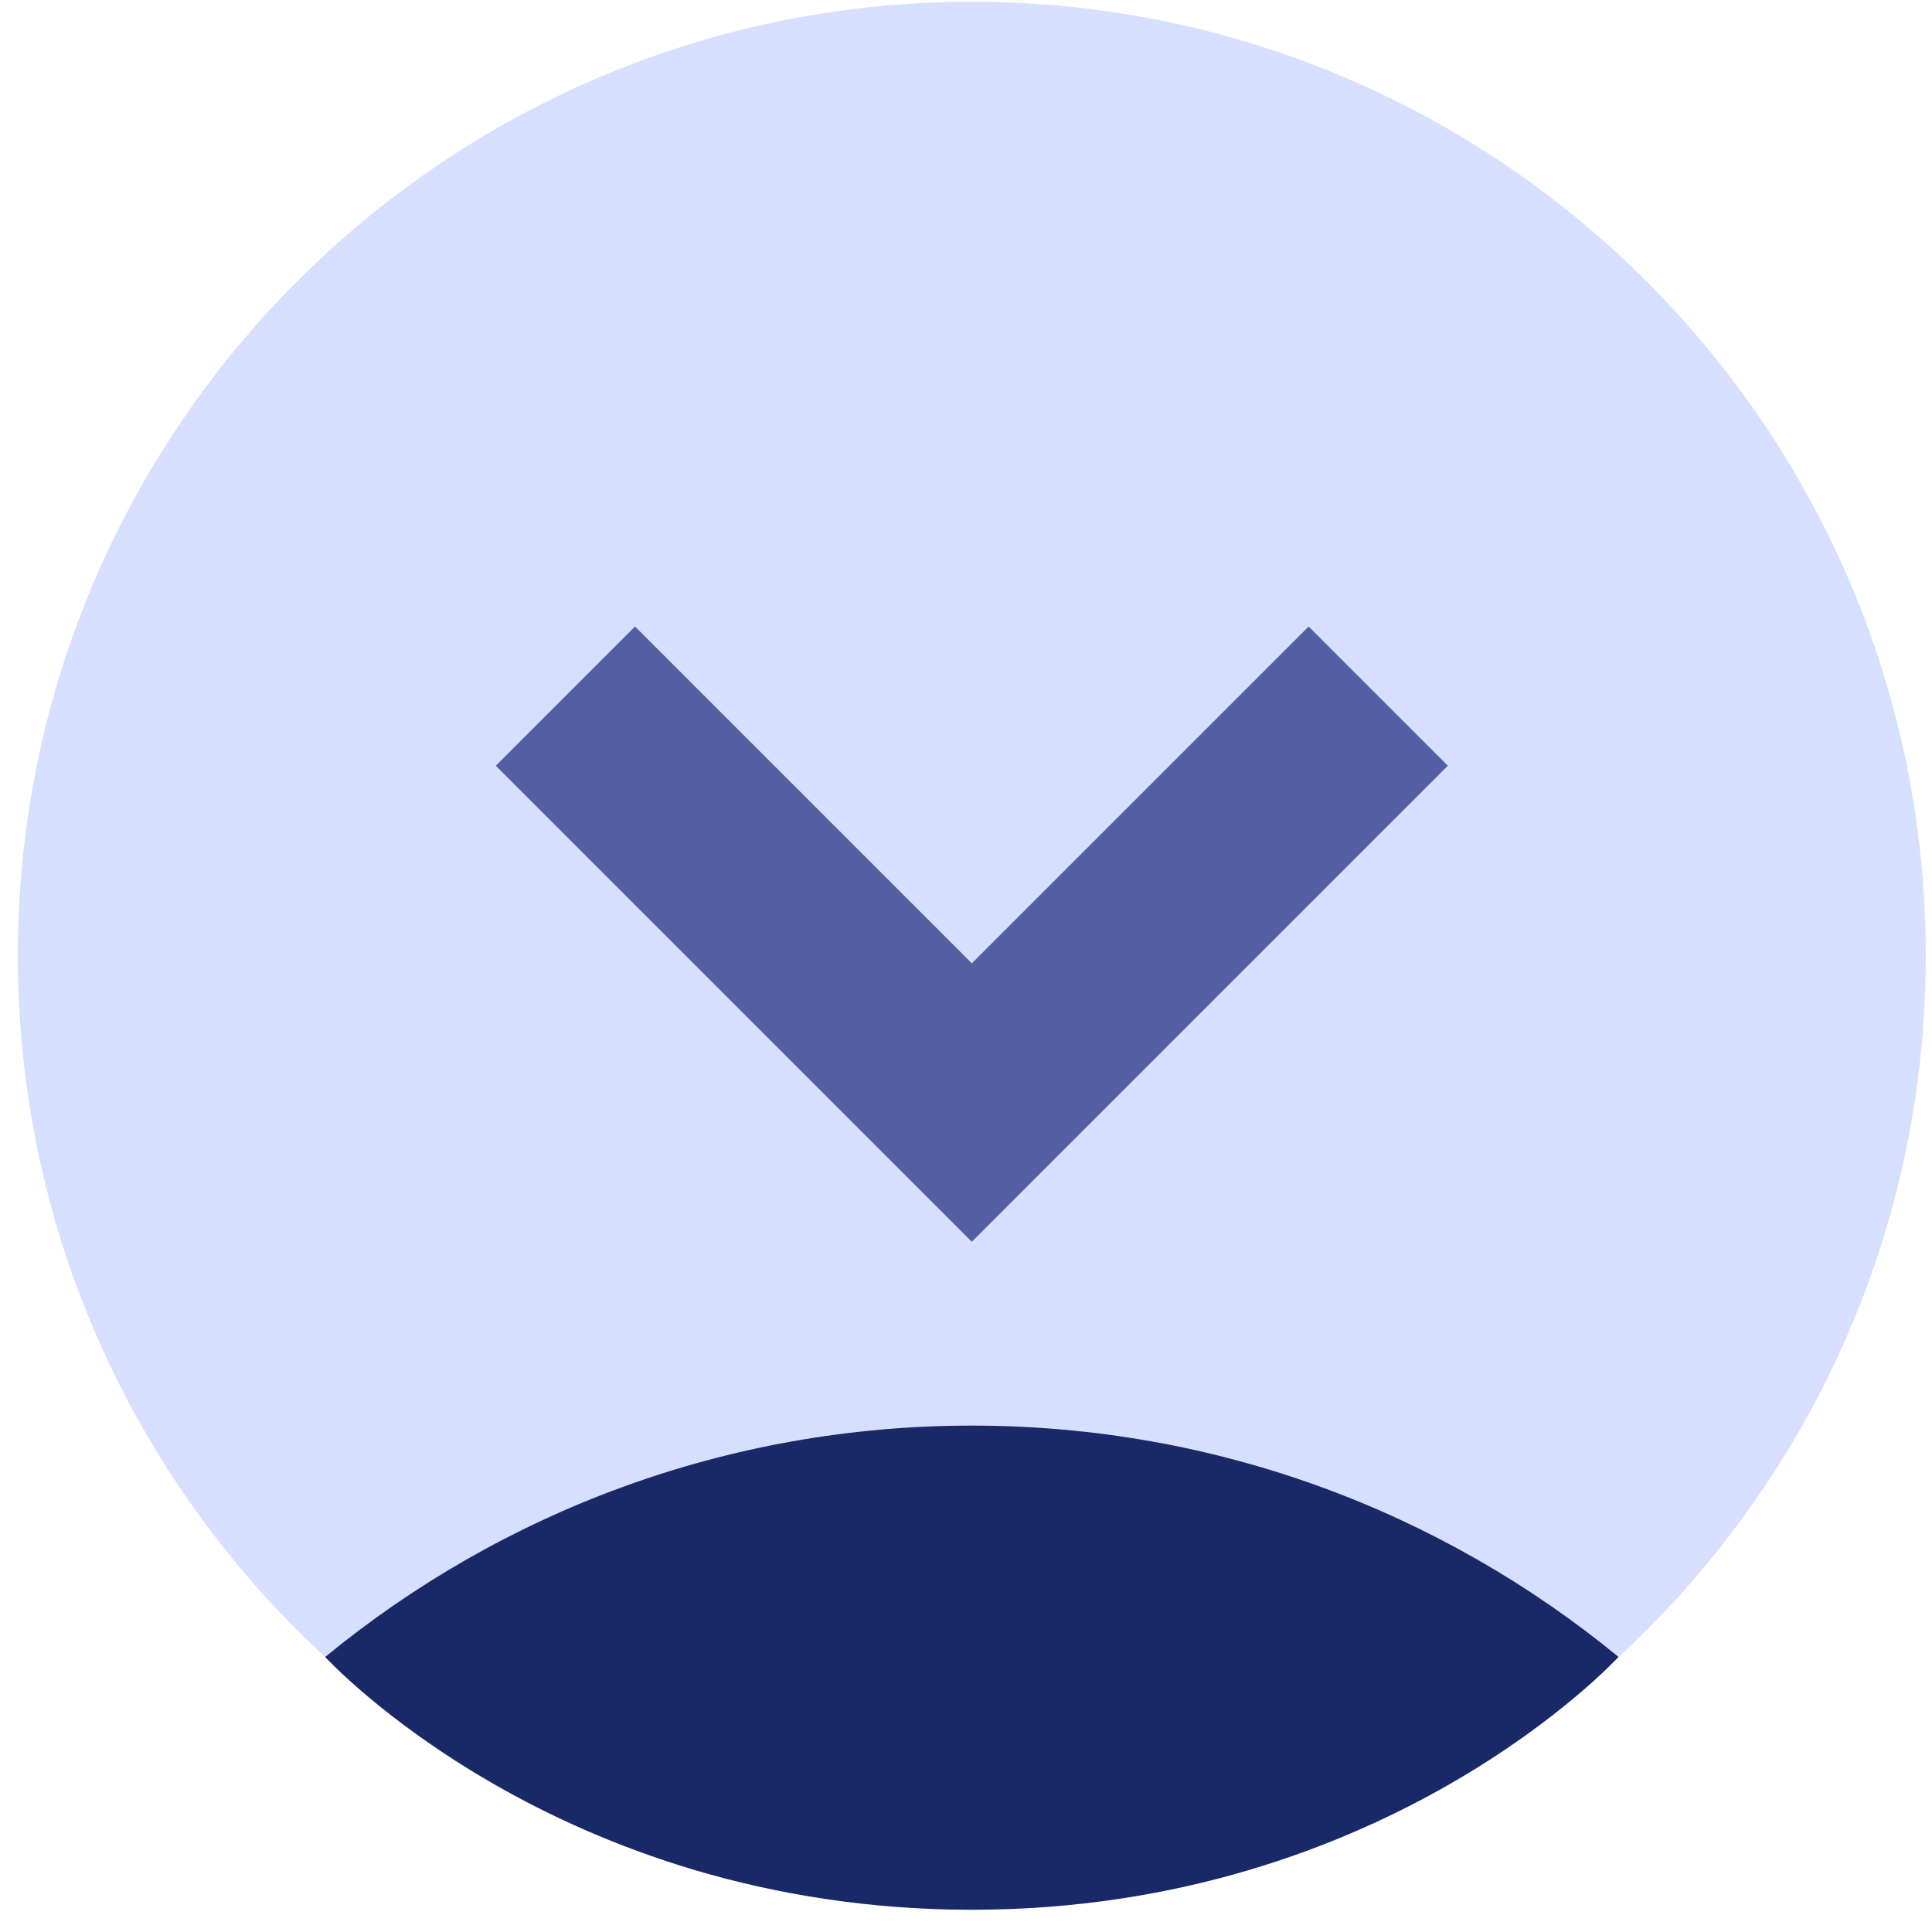 <svg width="73" height="73" viewBox="0 0 73 73" fill="none" xmlns="http://www.w3.org/2000/svg">
<path d="M36.72 72.159C56.627 72.159 72.766 56.02 72.766 36.113C72.766 16.205 56.627 0.067 36.72 0.067C16.812 0.067 0.674 16.205 0.674 36.113C0.674 56.02 16.812 72.159 36.72 72.159Z" fill="#D7DFFF"/>
<path d="M61.154 62.606C54.506 57.145 45.996 53.866 36.721 53.866C27.445 53.866 18.935 57.145 12.287 62.608C12.287 62.608 21.013 72.159 36.721 72.159C52.429 72.159 61.154 62.606 61.154 62.606Z" fill="#192866"/>
<path d="M21.364 26.302L36.72 41.658L52.076 26.302" stroke="#525FA3" stroke-width="7.44" stroke-miterlimit="10"/>
</svg>
